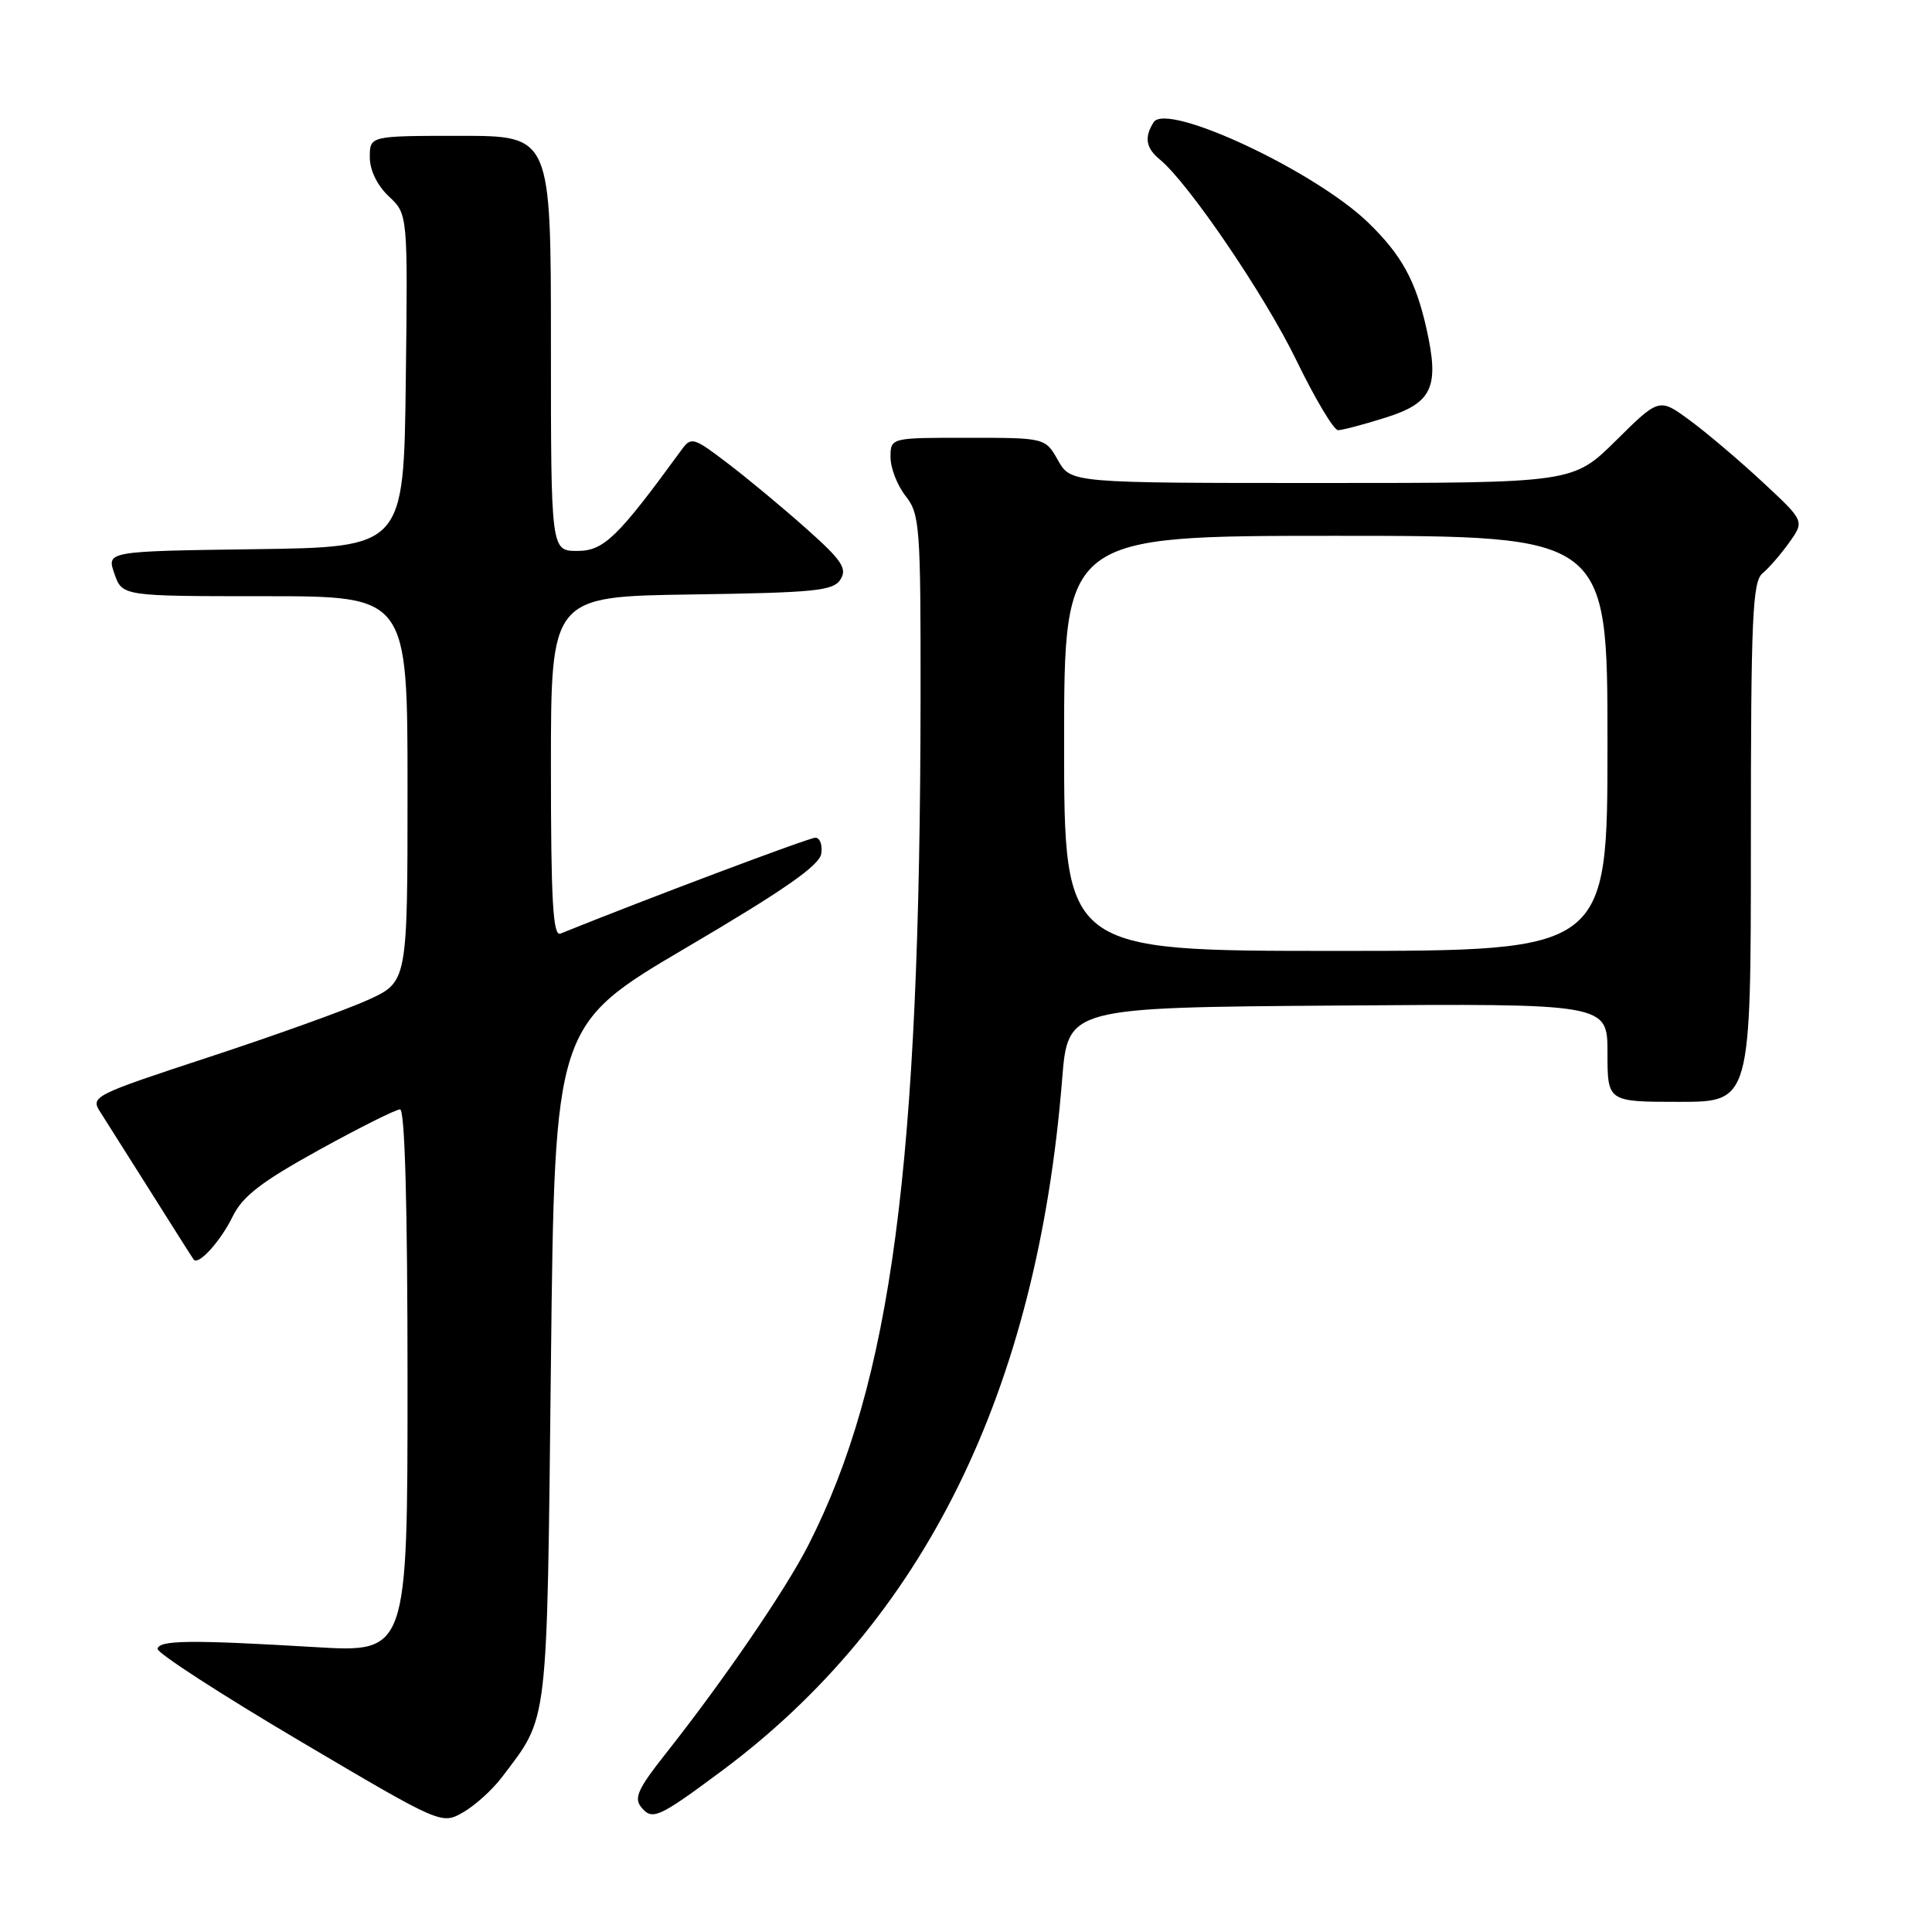 <?xml version="1.0" encoding="UTF-8" standalone="no"?>
<!DOCTYPE svg PUBLIC "-//W3C//DTD SVG 1.1//EN" "http://www.w3.org/Graphics/SVG/1.1/DTD/svg11.dtd" >
<svg xmlns="http://www.w3.org/2000/svg" xmlns:xlink="http://www.w3.org/1999/xlink" version="1.1" viewBox="0 0 256 256">
 <g >
 <path fill="currentColor"
d=" M 66.50 235.50 C 72.73 227.25 72.45 229.54 73.00 180.67 C 73.50 135.83 73.50 135.83 91.00 125.53 C 103.89 117.95 108.58 114.68 108.82 113.12 C 109.00 111.95 108.64 111.00 108.04 111.00 C 107.20 111.00 85.90 119.01 74.25 123.71 C 73.27 124.10 73.00 119.30 73.00 101.63 C 73.00 79.04 73.00 79.04 91.64 78.77 C 108.02 78.53 110.42 78.29 111.37 76.78 C 112.28 75.33 111.55 74.24 106.90 70.10 C 103.84 67.37 99.16 63.48 96.50 61.45 C 91.88 57.92 91.59 57.84 90.29 59.63 C 81.83 71.23 80.01 73.00 76.50 73.00 C 73.00 73.00 73.00 73.00 73.00 45.50 C 73.00 18.00 73.00 18.00 61.00 18.00 C 49.00 18.00 49.00 18.00 49.00 20.83 C 49.00 22.55 49.98 24.57 51.52 26.02 C 54.04 28.38 54.04 28.38 53.77 50.44 C 53.50 72.50 53.50 72.50 33.81 72.77 C 14.12 73.04 14.12 73.04 15.16 76.02 C 16.20 79.00 16.20 79.00 35.10 79.00 C 54.00 79.00 54.00 79.00 54.00 104.56 C 54.00 130.11 54.00 130.11 48.75 132.50 C 45.86 133.81 36.40 137.21 27.72 140.06 C 12.30 145.13 11.96 145.30 13.30 147.37 C 14.05 148.54 17.07 153.32 20.02 158.00 C 22.96 162.68 25.50 166.68 25.66 166.89 C 26.28 167.73 29.24 164.46 30.83 161.19 C 32.14 158.51 34.63 156.59 42.26 152.38 C 47.62 149.42 52.46 147.00 53.01 147.00 C 53.65 147.00 54.00 159.81 54.00 182.99 C 54.00 218.98 54.00 218.98 41.75 218.25 C 25.27 217.27 21.06 217.32 20.88 218.48 C 20.80 219.02 29.23 224.48 39.61 230.62 C 58.50 241.78 58.50 241.78 61.37 240.14 C 62.94 239.24 65.25 237.15 66.50 235.50 Z  M 95.52 234.74 C 122.46 214.74 137.42 184.38 140.74 143.00 C 141.50 133.50 141.50 133.50 177.25 133.24 C 213.00 132.97 213.00 132.97 213.00 139.49 C 213.00 146.00 213.00 146.00 222.50 146.00 C 232.00 146.00 232.00 146.00 232.00 111.62 C 232.00 81.82 232.21 77.07 233.55 75.96 C 234.40 75.26 236.00 73.41 237.10 71.86 C 239.11 69.04 239.11 69.04 233.57 63.89 C 230.52 61.05 226.18 57.37 223.94 55.72 C 219.85 52.71 219.85 52.71 214.14 58.36 C 208.44 64.00 208.44 64.00 175.17 64.00 C 141.91 64.00 141.91 64.00 140.20 61.01 C 138.50 58.01 138.50 58.01 128.25 58.01 C 118.00 58.00 118.00 58.00 118.00 60.59 C 118.00 62.02 118.90 64.33 120.00 65.73 C 121.88 68.11 122.00 69.77 121.98 92.38 C 121.92 154.49 118.14 183.04 107.12 204.72 C 104.10 210.66 95.85 222.71 88.13 232.47 C 84.53 237.02 83.97 238.26 84.98 239.48 C 86.44 241.24 87.26 240.87 95.52 234.74 Z  M 183.62 55.33 C 189.80 53.38 190.75 51.30 189.02 43.57 C 187.59 37.19 185.73 33.80 181.31 29.51 C 174.26 22.67 154.59 13.46 152.86 16.20 C 151.60 18.19 151.83 19.62 153.68 21.13 C 157.47 24.24 167.59 39.11 171.78 47.75 C 174.25 52.84 176.73 57.00 177.30 57.00 C 177.86 57.00 180.71 56.25 183.62 55.33 Z  M 141.00 98.50 C 141.00 71.00 141.00 71.00 177.00 71.00 C 213.00 71.00 213.00 71.00 213.00 98.50 C 213.00 126.00 213.00 126.00 177.00 126.00 C 141.00 126.00 141.00 126.00 141.00 98.50 Z "/>
</g>
</svg>